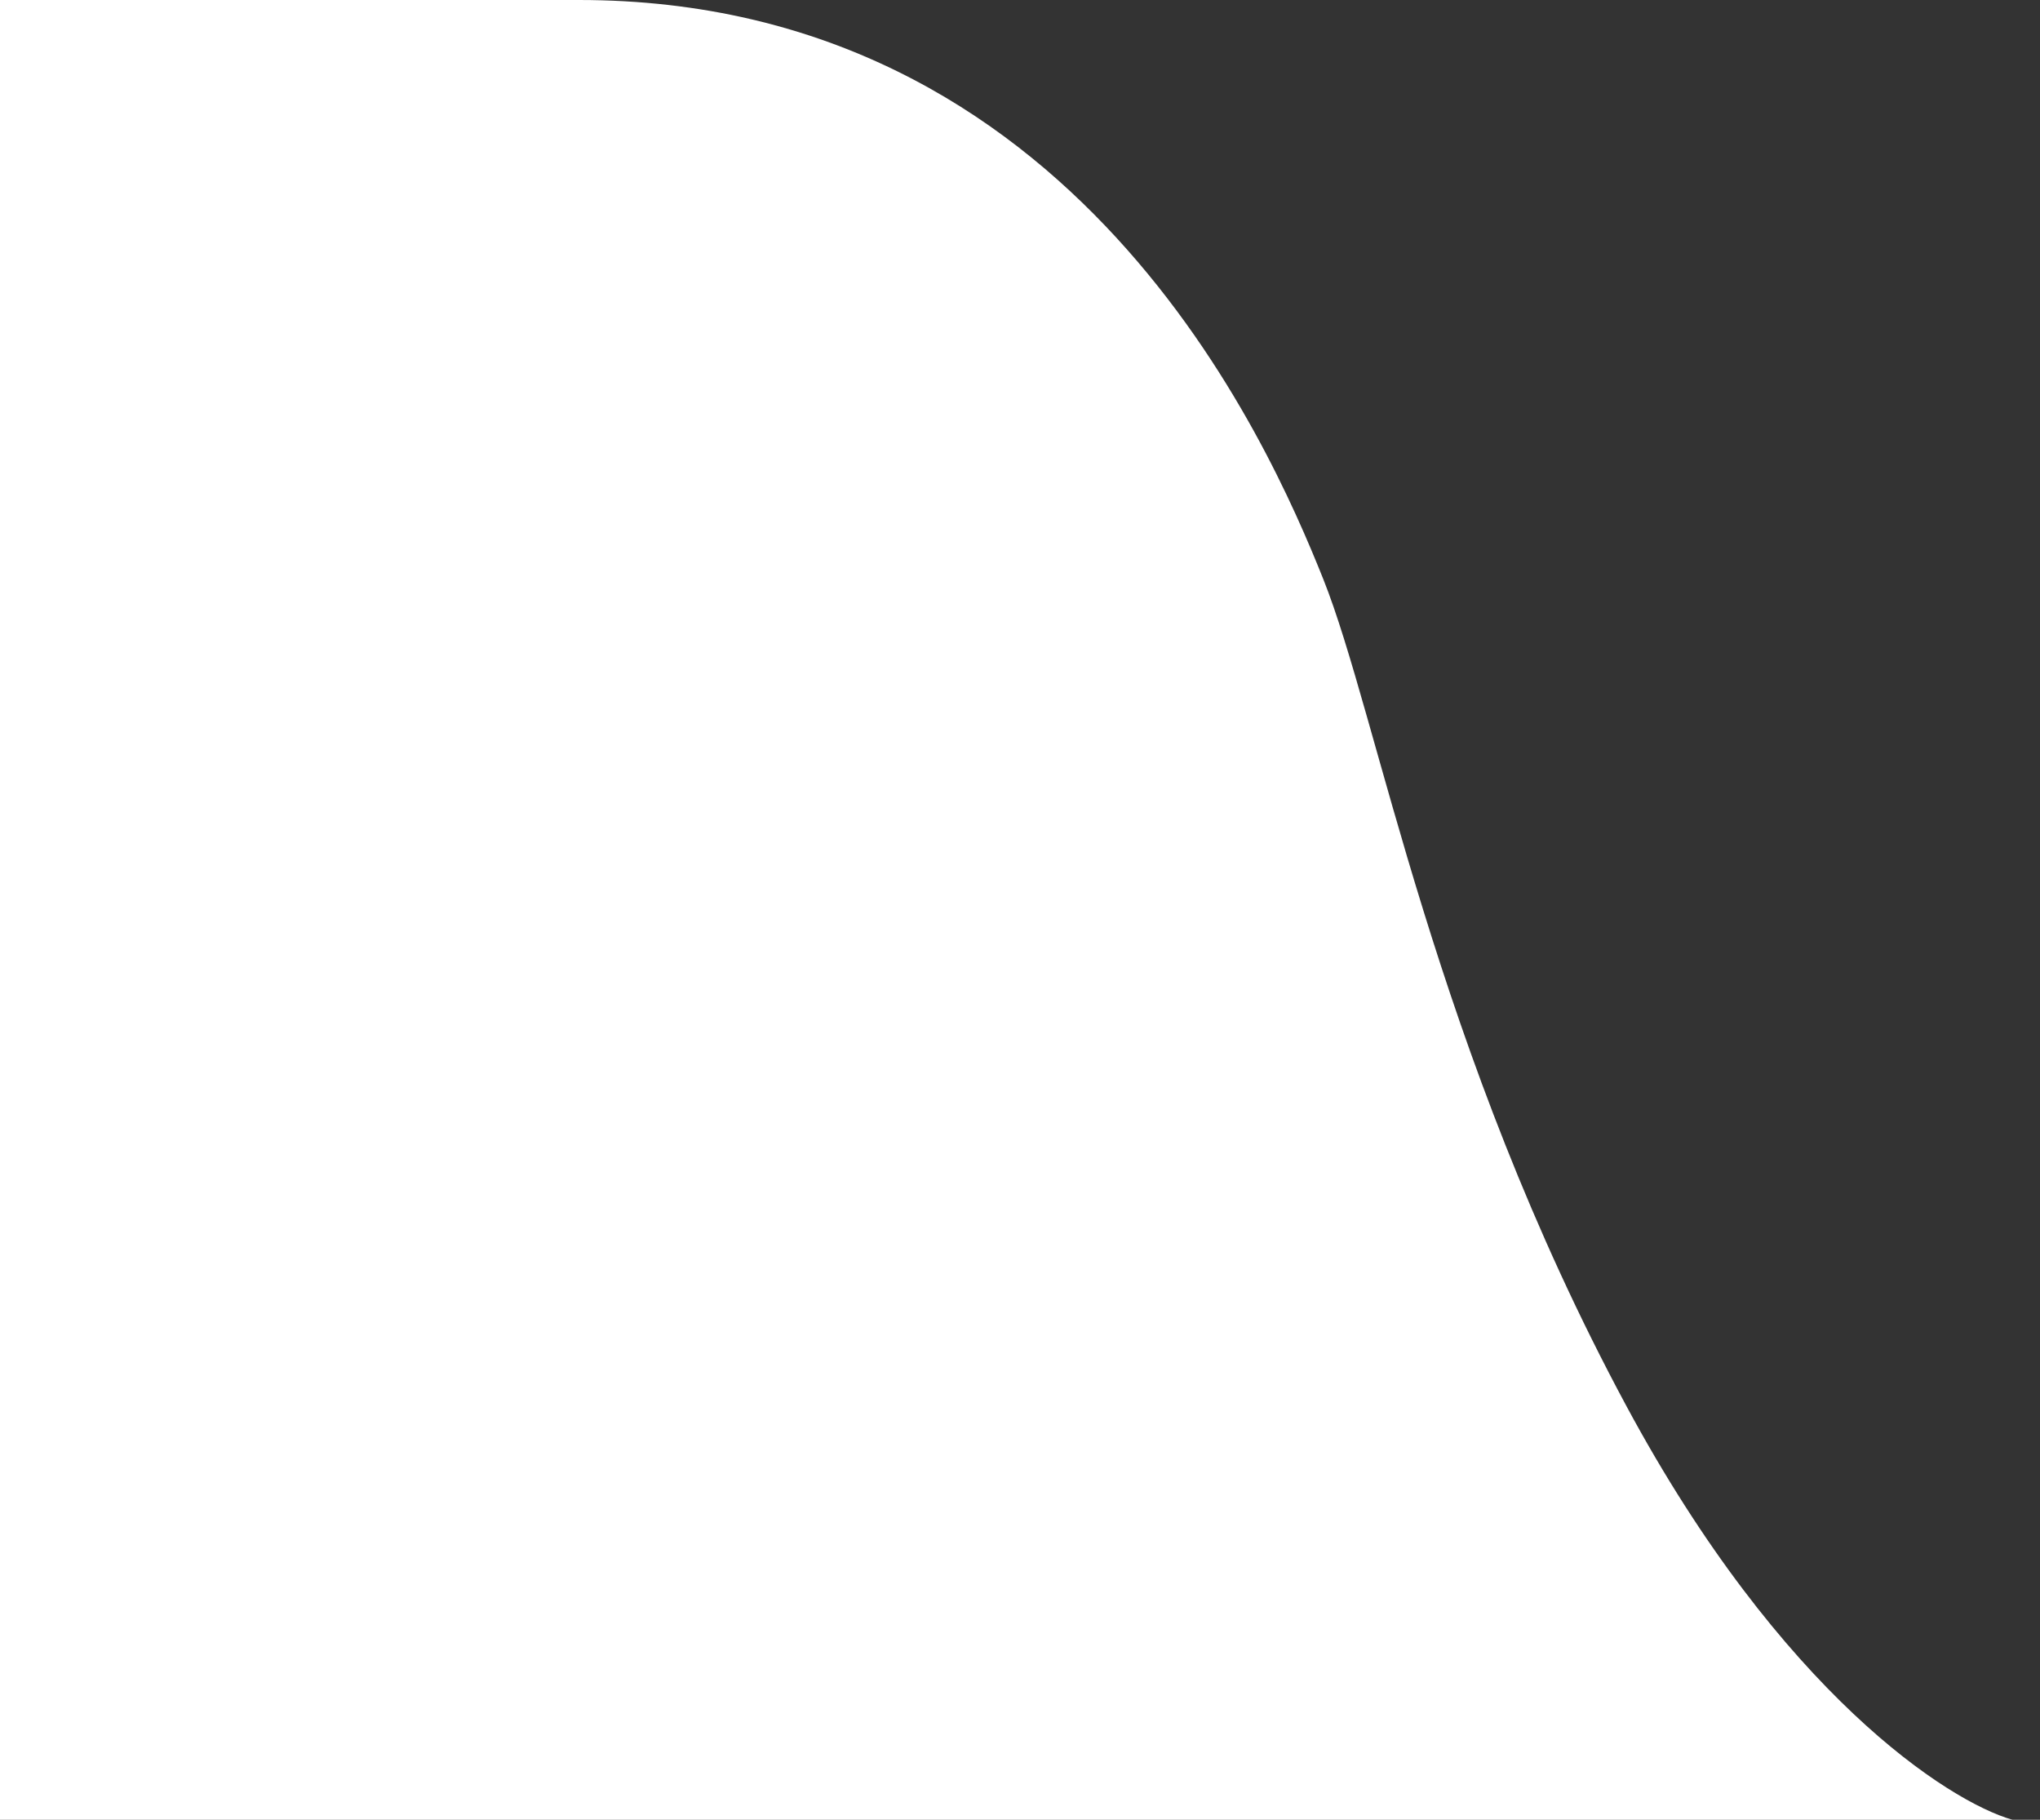 <svg width="37" height="33" viewBox="0 0 37 33" fill="none" xmlns="http://www.w3.org/2000/svg">
<rect x="0" y="0" width="37" height="33" fill="#333333" stroke="none"/>
<path d="M0 33V0H10.5C19.5 0 23 8 24 10.5C25 13 26 19 29.5 25.5C32.3 30.7 35.333 32.667 36.5 33H0Z" fill="white"/>
</svg>
